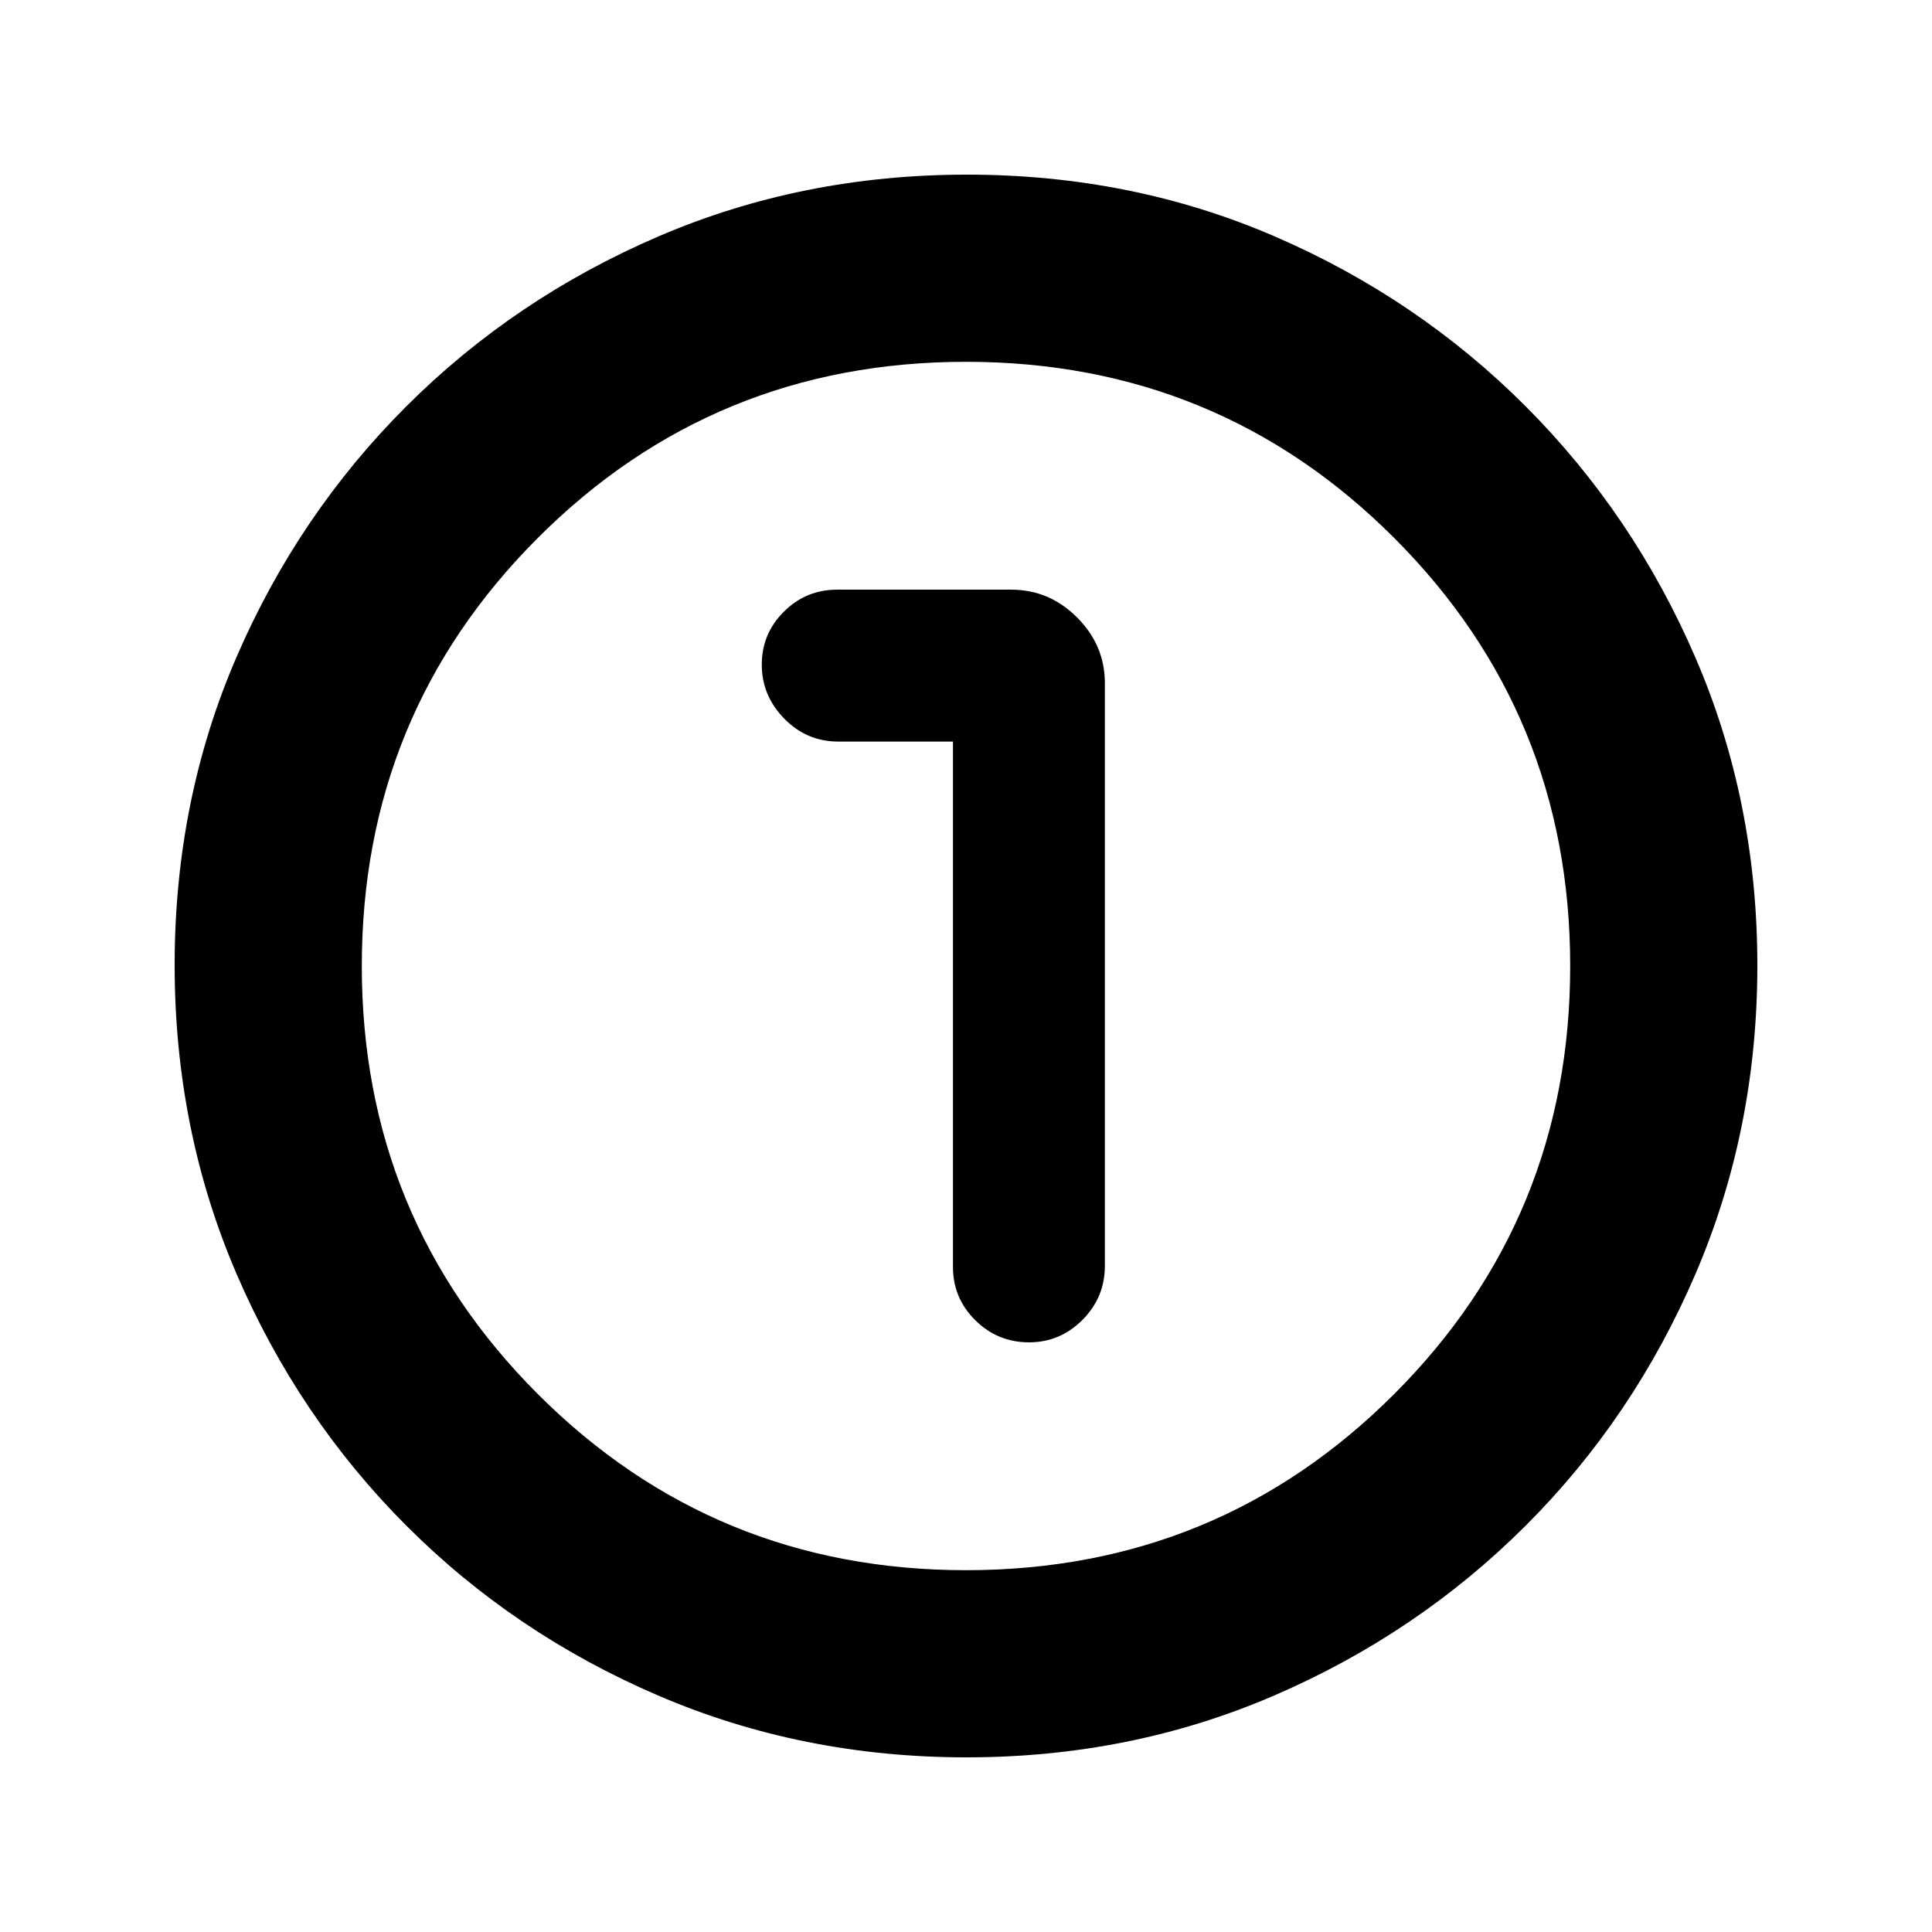 <svg xmlns="http://www.w3.org/2000/svg" height="20" viewBox="0 96 960 960" width="20"><path d="M480.276 969.218q-81.704 0-153.248-30.723-71.543-30.724-125.184-84.464-53.642-53.74-84.352-125.17t-30.71-153.319q0-81.971 30.723-153.014 30.724-71.043 84.464-124.684 53.74-53.642 125.17-84.352t153.319-30.71q81.971 0 153.014 30.723 71.043 30.724 124.684 84.464 53.642 53.74 84.352 124.936t30.71 152.819q0 81.704-30.723 153.248-30.724 71.543-84.464 125.184-53.74 53.642-124.936 84.352t-152.819 30.71ZM480 876.217q125.239 0 212.728-87.489T780.217 576q0-125.239-87.489-212.728T480 275.783q-125.239 0-212.728 87.489T179.783 576q0 125.239 87.489 212.728T480 876.217ZM480 576Zm-6.479-111.521v261.064q0 15.482 11.09 26.469Q495.7 763 511.333 763q15.392 0 26.529-11.15Q549 740.7 549 724.978V435.501q0-18.888-13.807-32.694Q521.387 389 502.499 389h-86.521q-15.482 0-26.469 10.93-10.988 10.93-10.988 26.326t11.15 26.81q11.15 11.413 26.872 11.413h56.978Z"/></svg>